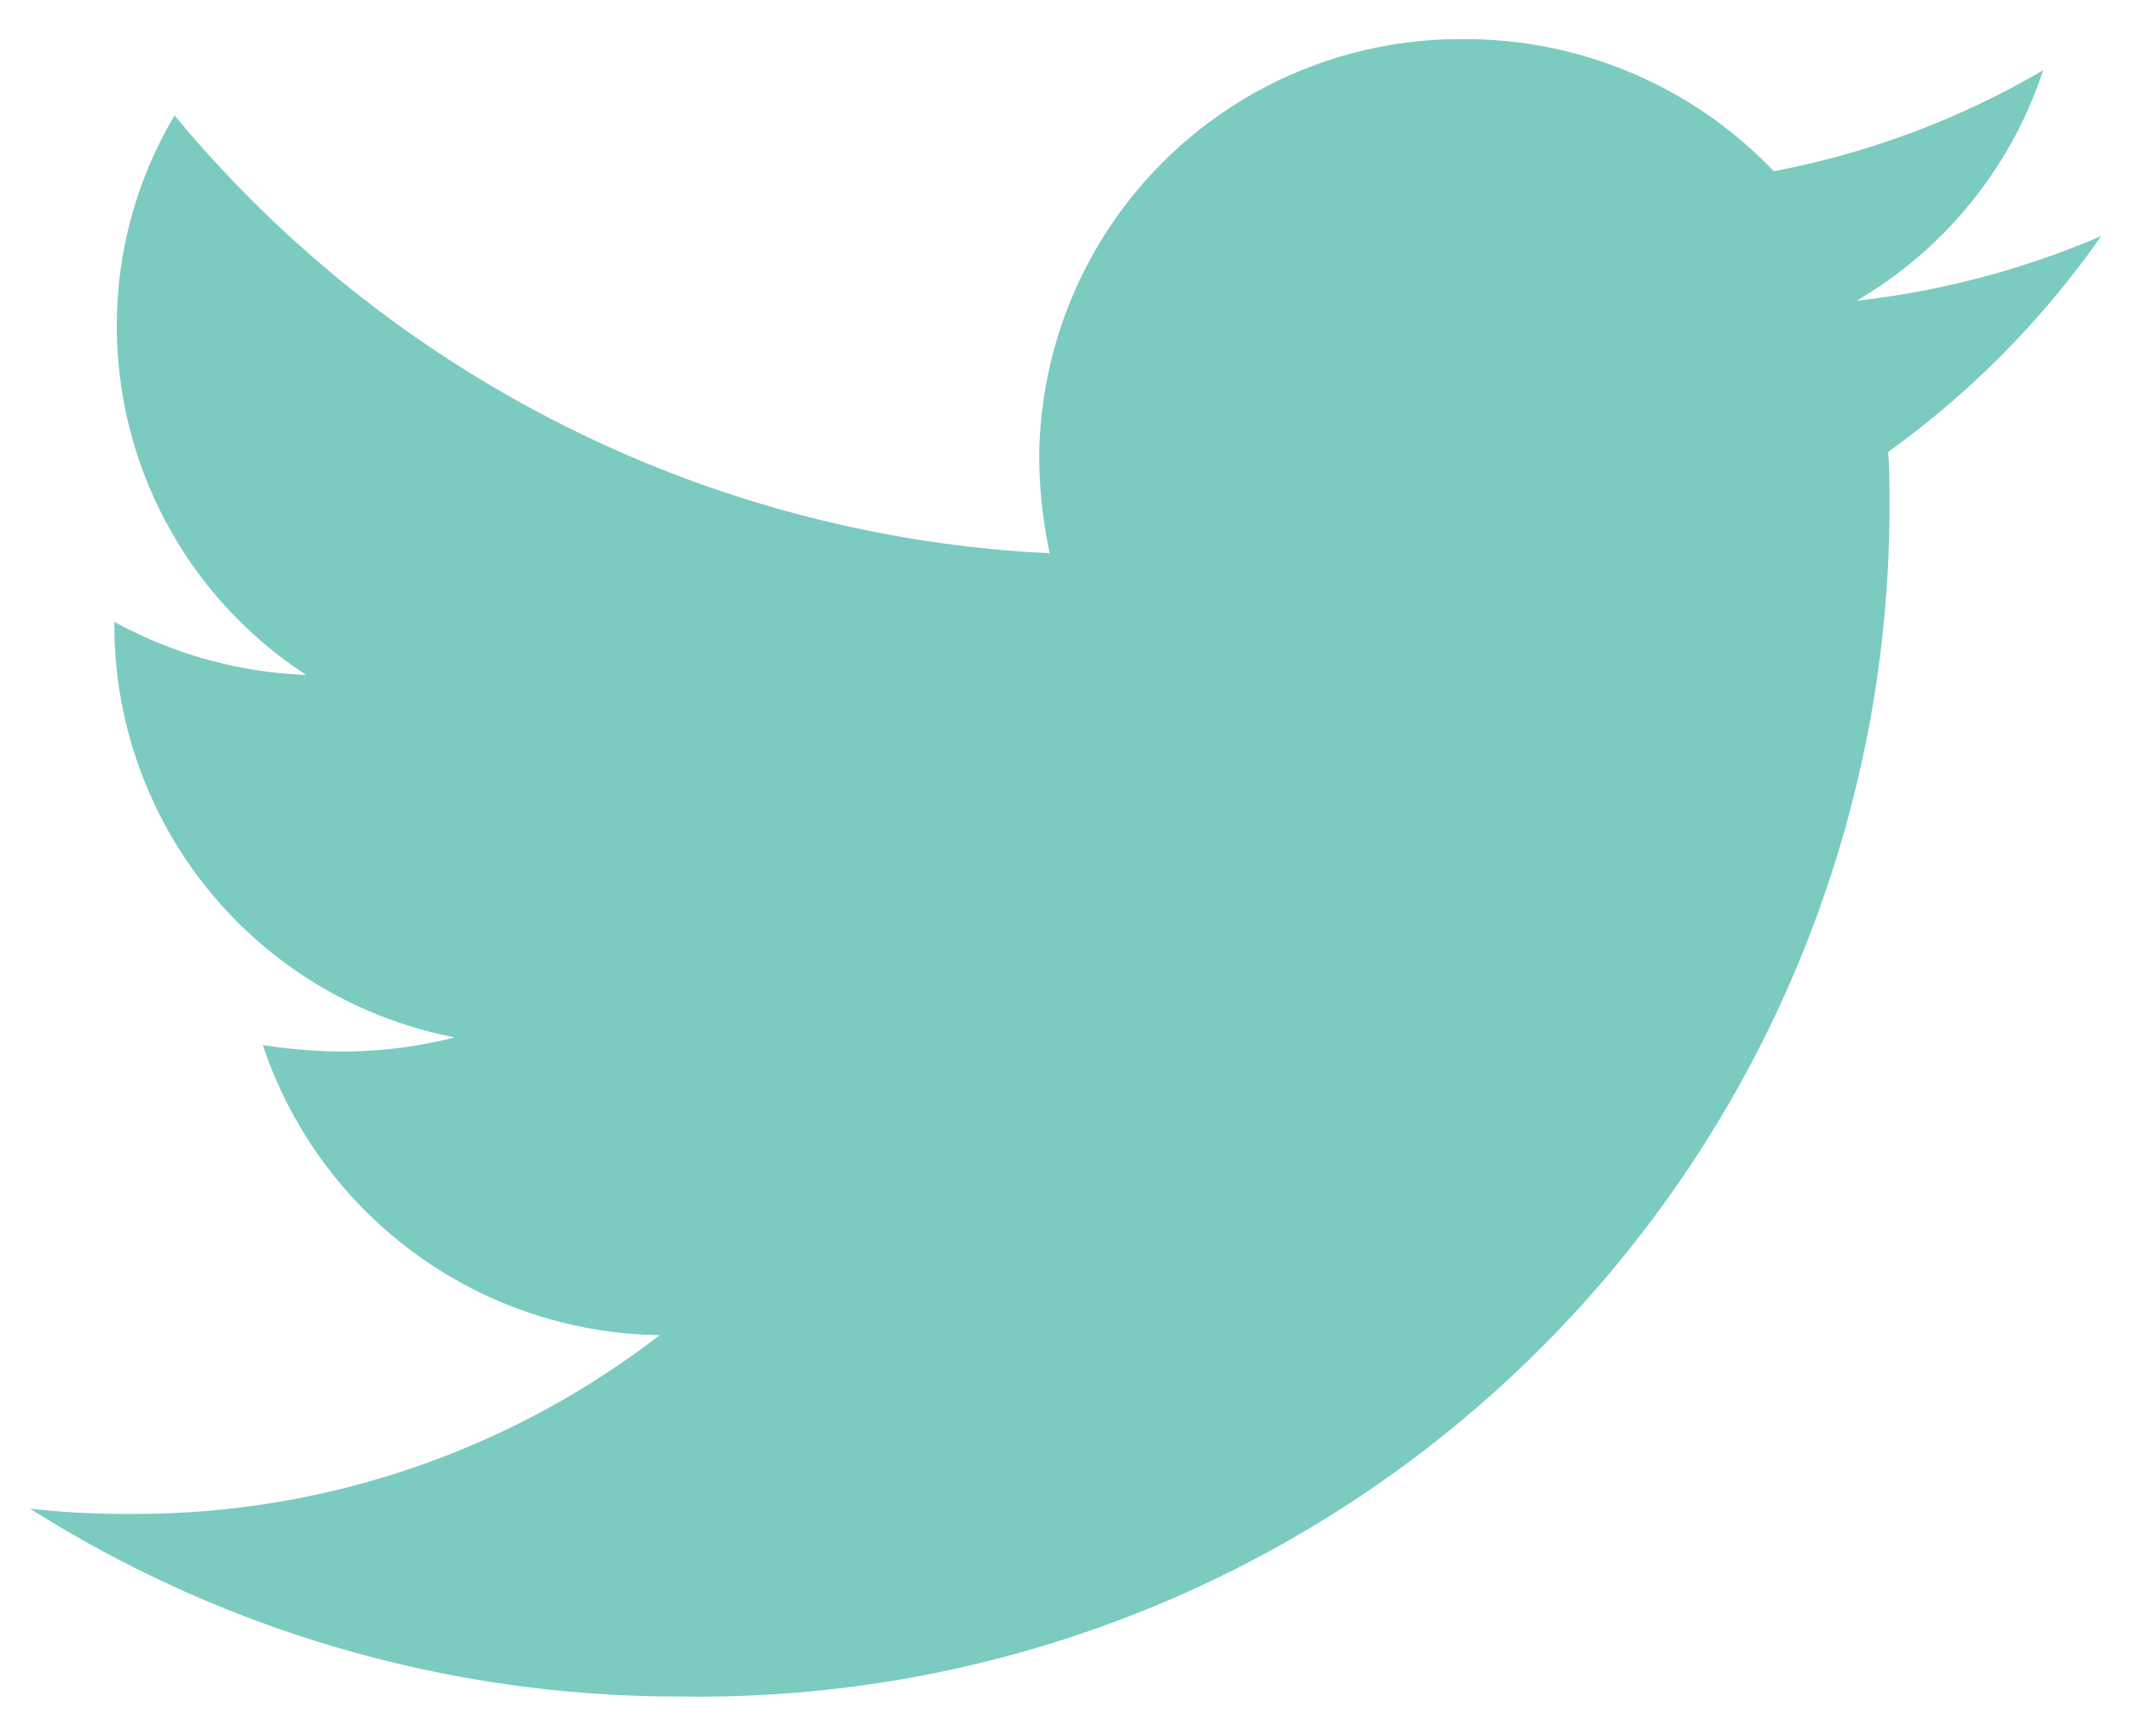 <svg xmlns="http://www.w3.org/2000/svg" width="27" height="22" viewBox="0 0 27 22">
<defs>
    <style>
      .cls-1 {
        fill: #7bcbc1;
        fill-rule: evenodd;
      }
    </style>
  </defs>
  <path id="twitter_green" class="cls-1" d="M200.376,422.727c0.017,0.23.017,0.46,0.017,0.69a15.081,15.081,0,0,1-15.3,15.082,15.353,15.353,0,0,1-8.258-2.38,11.1,11.1,0,0,0,1.3.066,10.867,10.867,0,0,0,6.676-2.265,5.378,5.378,0,0,1-5.028-3.676,6.929,6.929,0,0,0,1.016.082,5.751,5.751,0,0,0,1.415-.18,5.322,5.322,0,0,1-4.312-5.2v-0.066a5.479,5.479,0,0,0,2.431.673,5.278,5.278,0,0,1-2.4-4.414,5.209,5.209,0,0,1,.732-2.676,15.359,15.359,0,0,0,11.088,5.548,5.926,5.926,0,0,1-.133-1.215,5.337,5.337,0,0,1,5.378-5.3,5.4,5.4,0,0,1,3.929,1.674,10.7,10.7,0,0,0,3.413-1.28,5.3,5.3,0,0,1-2.364,2.921,10.909,10.909,0,0,0,3.1-.82A11.446,11.446,0,0,1,200.376,422.727Z" transform="translate(-176.453 -417)"/>
</svg>
